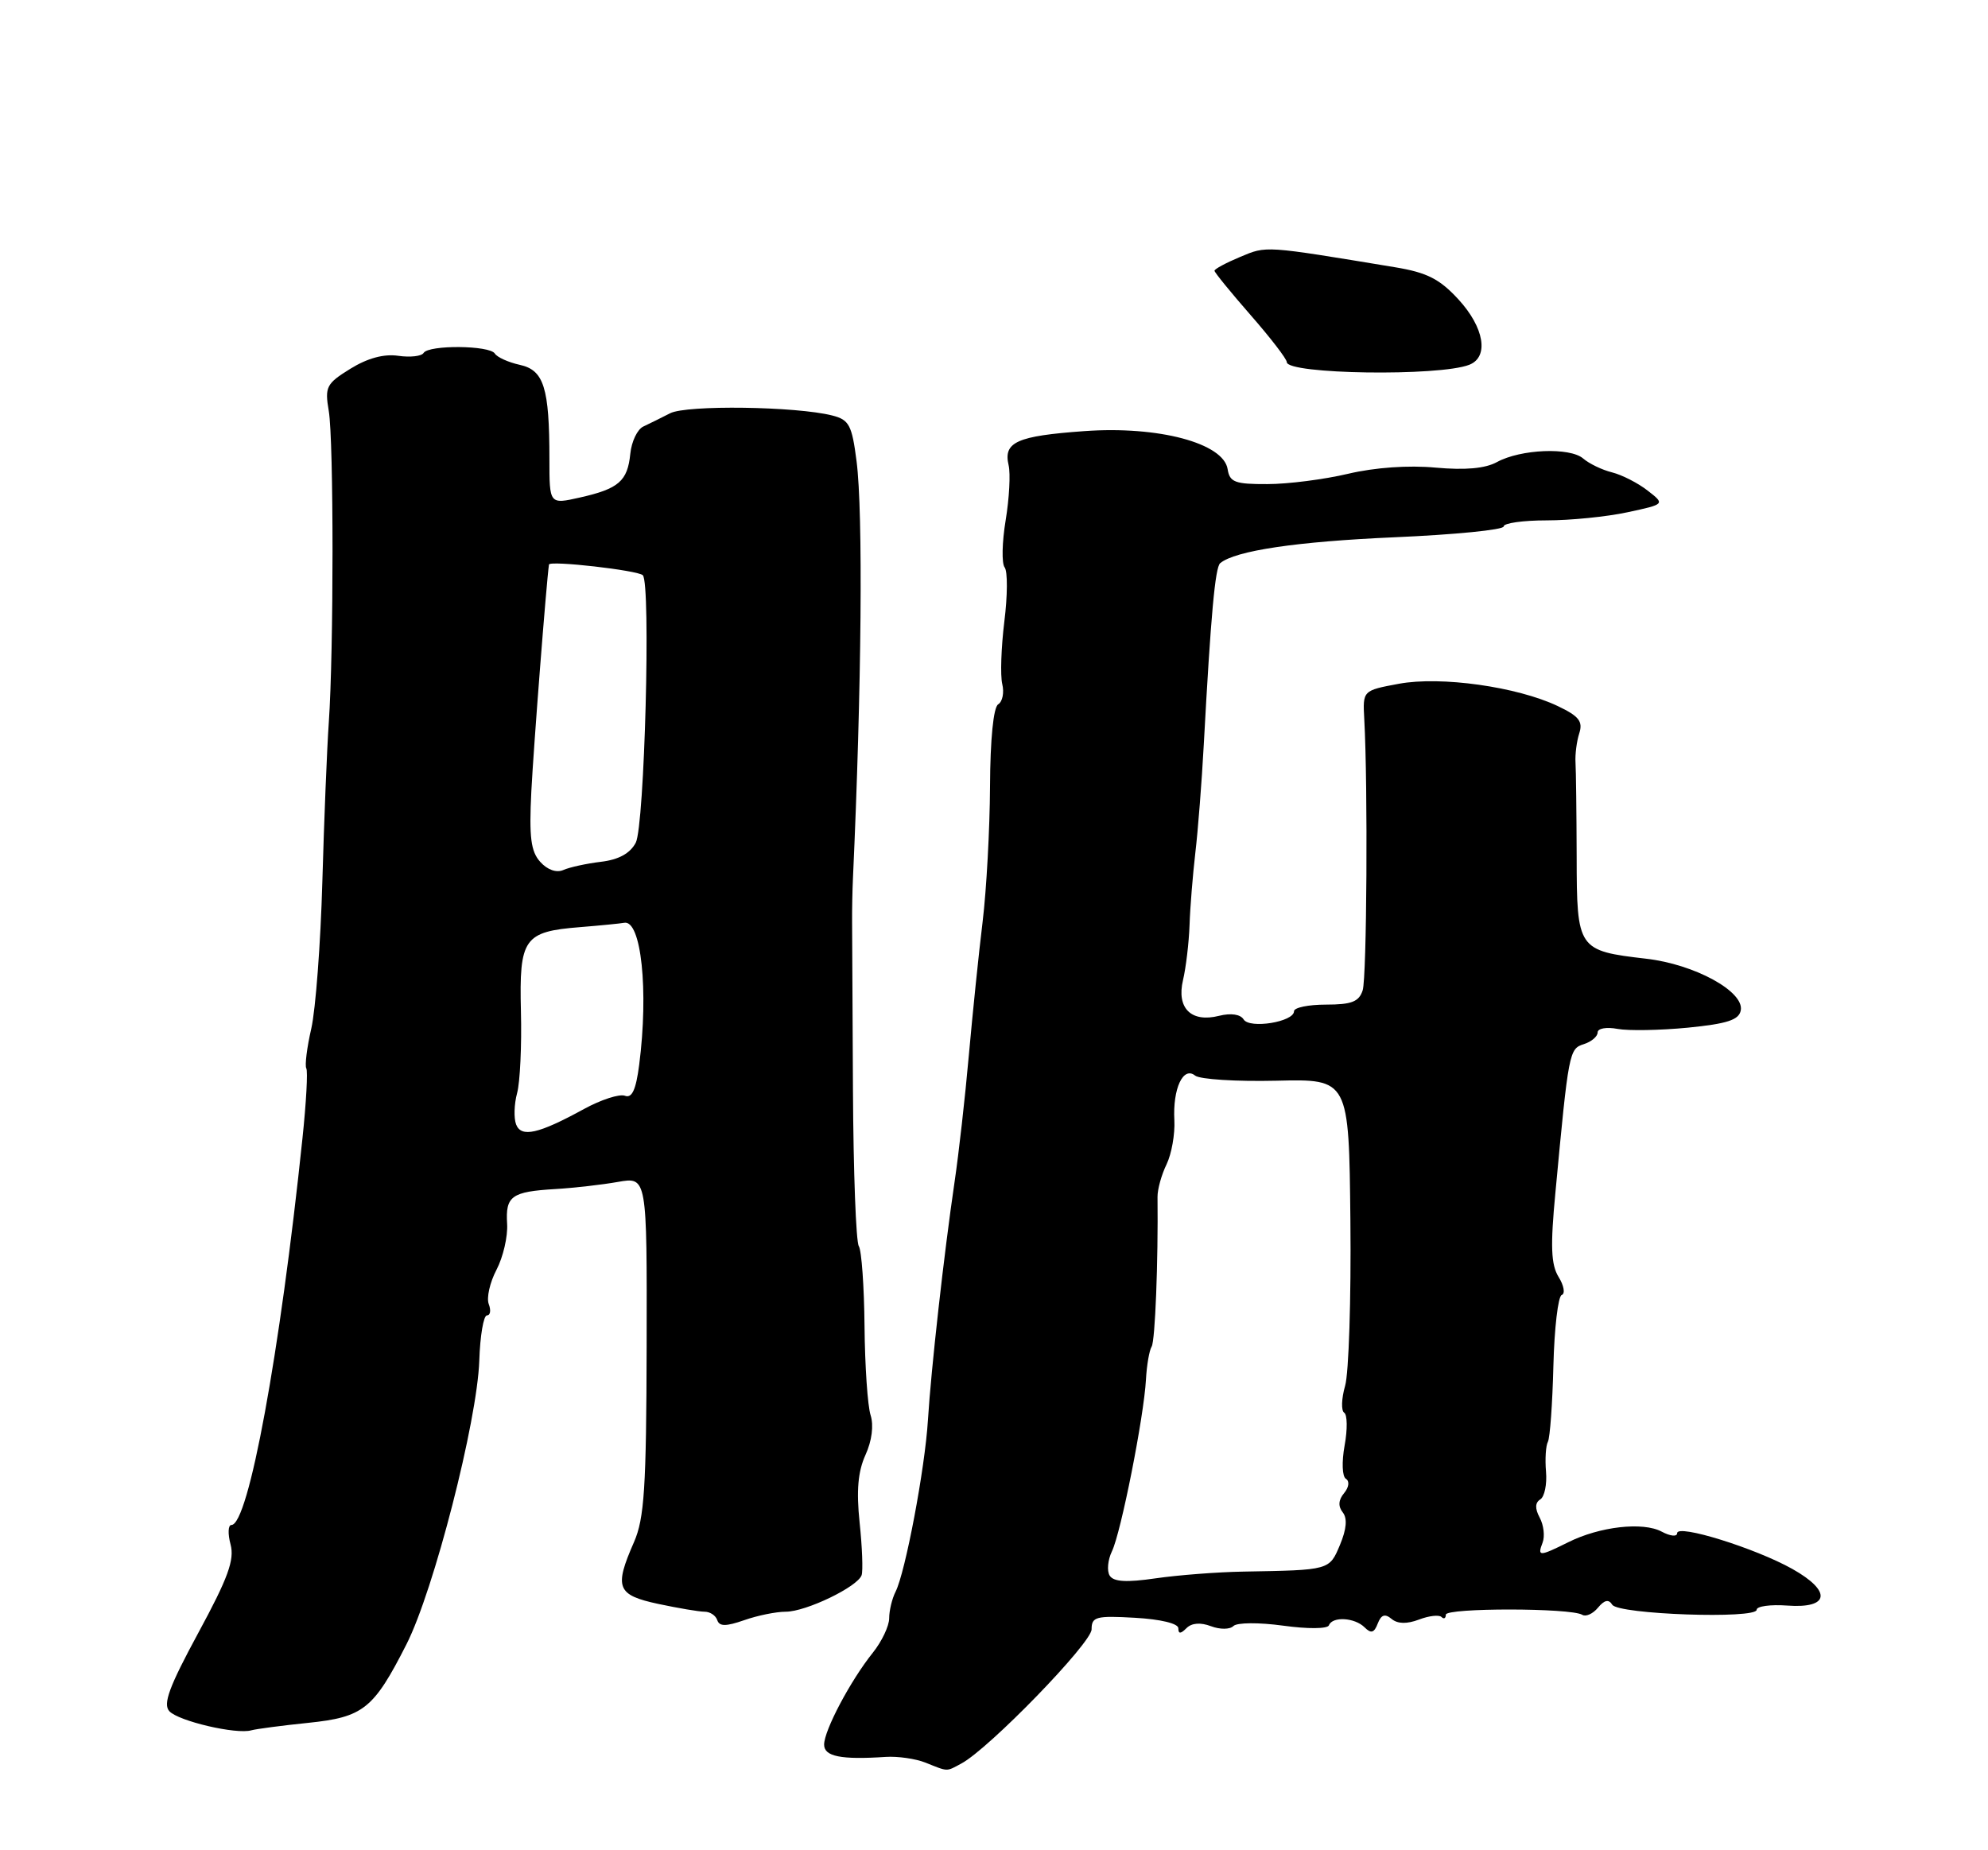 <?xml version="1.0" encoding="UTF-8" standalone="no"?>
<!DOCTYPE svg PUBLIC "-//W3C//DTD SVG 1.1//EN" "http://www.w3.org/Graphics/SVG/1.1/DTD/svg11.dtd" >
<svg xmlns="http://www.w3.org/2000/svg" xmlns:xlink="http://www.w3.org/1999/xlink" version="1.1" viewBox="0 0 275 256">
 <g >
 <path fill="currentColor"
d=" M 132.99 244.00 C 136.80 241.96 151.00 227.33 151.00 225.44 C 151.00 223.70 151.61 223.53 157.00 223.84 C 160.53 224.04 163.00 224.63 163.00 225.29 C 163.00 226.09 163.31 226.09 164.13 225.27 C 164.85 224.55 166.07 224.46 167.50 225.00 C 168.76 225.48 170.13 225.47 170.62 224.98 C 171.12 224.49 174.13 224.47 177.50 224.93 C 180.90 225.40 183.64 225.38 183.83 224.88 C 184.31 223.62 187.40 223.80 188.77 225.17 C 189.66 226.06 190.09 225.93 190.58 224.64 C 191.06 223.41 191.58 223.23 192.50 224.00 C 193.33 224.69 194.61 224.72 196.28 224.09 C 197.66 223.56 199.07 223.40 199.40 223.73 C 199.73 224.06 200.00 223.92 200.00 223.41 C 200.00 222.45 217.32 222.46 218.88 223.43 C 219.37 223.73 220.35 223.29 221.05 222.44 C 221.94 221.37 222.53 221.24 223.02 222.03 C 223.85 223.38 243.00 224.04 243.00 222.73 C 243.00 222.24 244.91 221.98 247.24 222.15 C 253.09 222.58 253.42 220.16 247.93 217.08 C 242.82 214.21 232.00 210.84 232.00 212.13 C 232.00 212.65 231.06 212.56 229.86 211.92 C 227.26 210.53 221.28 211.21 216.91 213.40 C 212.92 215.38 212.64 215.39 213.39 213.43 C 213.72 212.56 213.54 211.02 212.99 209.99 C 212.31 208.72 212.34 207.91 213.07 207.46 C 213.65 207.10 214.01 205.37 213.86 203.63 C 213.71 201.89 213.83 200.03 214.12 199.49 C 214.41 198.94 214.75 194.22 214.88 189.00 C 215.01 183.78 215.53 179.35 216.03 179.18 C 216.54 179.00 216.34 177.87 215.60 176.68 C 214.55 174.97 214.45 172.45 215.16 165.00 C 216.99 145.46 217.06 145.12 219.09 144.47 C 220.14 144.14 221.00 143.41 221.00 142.85 C 221.00 142.29 222.22 142.07 223.75 142.36 C 225.26 142.64 229.65 142.56 233.49 142.19 C 238.93 141.65 240.55 141.12 240.80 139.80 C 241.30 137.19 234.42 133.42 227.72 132.65 C 218.25 131.55 218.12 131.36 218.10 118.55 C 218.08 112.47 218.01 106.60 217.94 105.50 C 217.87 104.40 218.10 102.58 218.46 101.46 C 218.99 99.82 218.42 99.09 215.50 97.70 C 209.87 95.02 199.31 93.53 193.50 94.61 C 188.50 95.54 188.50 95.54 188.72 99.52 C 189.23 108.83 189.07 135.19 188.50 137.02 C 187.99 138.60 186.98 139.00 183.43 139.00 C 180.99 139.00 179.00 139.41 179.00 139.92 C 179.00 141.39 172.86 142.39 172.03 141.05 C 171.59 140.34 170.28 140.14 168.64 140.55 C 164.77 141.53 162.72 139.49 163.65 135.59 C 164.05 133.89 164.46 130.47 164.55 128.00 C 164.63 125.53 165.00 121.03 165.35 118.00 C 165.71 114.97 166.24 108.22 166.52 103.00 C 167.49 85.11 168.09 78.51 168.79 77.92 C 170.88 76.19 179.38 74.93 192.87 74.34 C 201.19 73.98 208.00 73.31 208.00 72.84 C 208.00 72.38 210.68 72.00 213.95 72.00 C 217.22 72.00 222.25 71.50 225.12 70.88 C 230.34 69.76 230.34 69.76 227.92 67.88 C 226.59 66.84 224.38 65.71 223.00 65.36 C 221.62 65.02 219.82 64.15 219.00 63.44 C 217.16 61.86 210.36 62.14 207.08 63.93 C 205.44 64.83 202.68 65.07 198.58 64.70 C 194.85 64.35 190.18 64.68 186.50 65.55 C 183.20 66.33 178.17 66.98 175.32 66.98 C 170.84 67.00 170.10 66.72 169.82 64.92 C 169.26 61.31 160.24 58.91 150.00 59.65 C 140.65 60.32 138.77 61.17 139.52 64.36 C 139.80 65.54 139.61 68.97 139.11 72.00 C 138.61 75.03 138.55 77.95 138.97 78.50 C 139.40 79.05 139.38 82.42 138.93 86.00 C 138.49 89.58 138.36 93.46 138.64 94.64 C 138.93 95.82 138.68 97.08 138.08 97.45 C 137.42 97.86 136.98 102.28 136.95 108.81 C 136.92 114.69 136.46 123.10 135.93 127.50 C 135.39 131.90 134.54 140.22 134.02 146.00 C 133.51 151.78 132.62 159.65 132.05 163.50 C 130.58 173.49 128.79 189.49 128.36 196.50 C 127.95 203.19 125.24 217.56 123.88 220.24 C 123.40 221.19 123.00 222.84 123.00 223.91 C 123.00 224.97 121.98 227.12 120.74 228.67 C 117.65 232.52 114.00 239.42 114.00 241.39 C 114.00 243.03 116.32 243.50 122.52 243.09 C 124.18 242.98 126.66 243.34 128.02 243.88 C 131.22 245.16 130.85 245.15 132.99 244.00 Z  M 42.61 238.38 C 50.27 237.59 51.67 236.48 56.23 227.50 C 60.01 220.06 66.02 196.63 66.30 188.25 C 66.41 184.82 66.89 182.00 67.36 182.00 C 67.83 182.00 67.94 181.30 67.61 180.44 C 67.28 179.58 67.76 177.44 68.68 175.69 C 69.60 173.93 70.26 171.07 70.15 169.33 C 69.91 165.49 70.75 164.88 76.82 164.52 C 79.39 164.37 83.30 163.92 85.50 163.53 C 89.50 162.83 89.50 162.83 89.45 186.16 C 89.41 205.86 89.13 210.10 87.70 213.37 C 84.93 219.68 85.33 220.69 91.05 221.92 C 93.83 222.51 96.71 223.00 97.47 223.00 C 98.22 223.00 99.01 223.52 99.22 224.17 C 99.52 225.05 100.41 225.05 102.95 224.17 C 104.79 223.52 107.37 223.00 108.69 223.00 C 111.49 223.00 118.65 219.55 119.19 217.94 C 119.39 217.33 119.27 214.05 118.91 210.66 C 118.45 206.25 118.68 203.60 119.72 201.31 C 120.61 199.36 120.88 197.22 120.43 195.81 C 120.02 194.54 119.64 189.00 119.59 183.50 C 119.54 178.00 119.18 173.02 118.80 172.42 C 118.41 171.83 118.05 162.16 117.99 150.92 C 117.94 139.69 117.88 129.15 117.87 127.50 C 117.86 125.85 117.91 123.15 117.99 121.50 C 119.19 95.15 119.40 70.91 118.49 63.83 C 117.85 58.81 117.46 58.08 115.13 57.49 C 110.15 56.22 94.97 56.01 92.70 57.18 C 91.49 57.80 89.83 58.62 89.00 59.01 C 88.17 59.39 87.36 61.09 87.19 62.78 C 86.81 66.57 85.59 67.63 80.21 68.84 C 76.00 69.79 76.00 69.79 76.00 63.52 C 76.00 53.63 75.24 51.21 71.90 50.48 C 70.32 50.13 68.77 49.43 68.45 48.92 C 67.74 47.77 59.31 47.70 58.60 48.83 C 58.32 49.29 56.74 49.47 55.09 49.23 C 53.11 48.94 50.85 49.55 48.47 51.02 C 45.14 53.08 44.91 53.52 45.48 56.87 C 46.17 60.97 46.17 90.12 45.48 100.00 C 45.23 103.58 44.83 113.47 44.59 122.00 C 44.35 130.53 43.66 139.67 43.06 142.32 C 42.45 144.96 42.15 147.44 42.37 147.82 C 42.60 148.19 42.36 152.55 41.84 157.50 C 38.73 187.27 34.37 211.00 32.01 211.00 C 31.55 211.00 31.50 212.21 31.89 213.68 C 32.46 215.82 31.56 218.31 27.43 225.93 C 23.40 233.38 22.51 235.78 23.43 236.77 C 24.70 238.14 32.70 240.01 34.76 239.41 C 35.46 239.22 38.99 238.75 42.61 238.38 Z  M 203.25 50.47 C 206.00 49.39 205.32 45.32 201.75 41.43 C 199.15 38.60 197.40 37.71 193.00 36.98 C 174.78 33.97 175.25 34.00 171.57 35.54 C 169.61 36.36 168.00 37.22 168.00 37.46 C 168.00 37.69 170.25 40.45 173.00 43.60 C 175.75 46.74 178.00 49.67 178.00 50.10 C 178.00 51.79 199.11 52.10 203.25 50.47 Z  M 153.50 218.00 C 153.10 217.35 153.24 215.84 153.81 214.65 C 155.06 212.09 158.24 196.02 158.52 190.88 C 158.63 188.89 158.98 186.84 159.31 186.31 C 159.79 185.53 160.22 174.60 160.12 165.60 C 160.11 164.56 160.67 162.53 161.37 161.10 C 162.06 159.67 162.55 156.93 162.45 155.00 C 162.21 150.63 163.67 147.49 165.32 148.82 C 165.97 149.34 171.02 149.66 176.55 149.53 C 186.60 149.29 186.60 149.29 186.80 168.90 C 186.91 179.69 186.58 189.97 186.07 191.74 C 185.56 193.52 185.51 195.19 185.94 195.46 C 186.38 195.74 186.41 197.78 186.00 200.00 C 185.59 202.27 185.66 204.29 186.18 204.61 C 186.71 204.94 186.60 205.78 185.93 206.59 C 185.14 207.53 185.08 208.42 185.74 209.25 C 186.40 210.09 186.27 211.57 185.36 213.75 C 183.88 217.27 183.98 217.24 172.00 217.45 C 168.43 217.51 162.97 217.93 159.87 218.38 C 155.82 218.97 154.04 218.87 153.50 218.00 Z  M 71.39 155.57 C 71.06 154.70 71.12 152.76 71.53 151.25 C 71.94 149.74 72.18 144.65 72.06 139.94 C 71.81 129.83 72.46 128.90 80.24 128.28 C 83.08 128.05 85.82 127.78 86.34 127.68 C 88.70 127.22 89.74 137.07 88.42 147.32 C 87.97 150.80 87.42 151.99 86.44 151.61 C 85.69 151.33 83.15 152.15 80.79 153.44 C 74.48 156.90 72.10 157.43 71.39 155.57 Z  M 74.74 119.26 C 73.43 117.82 73.18 115.86 73.50 109.48 C 73.81 103.36 75.59 80.52 75.94 78.11 C 76.03 77.52 88.25 78.91 88.92 79.59 C 90.05 80.72 89.16 114.33 87.94 116.61 C 87.15 118.09 85.57 118.95 83.13 119.24 C 81.13 119.48 78.80 119.99 77.94 120.37 C 76.99 120.80 75.73 120.36 74.74 119.26 Z "/>
</g>
</svg>
